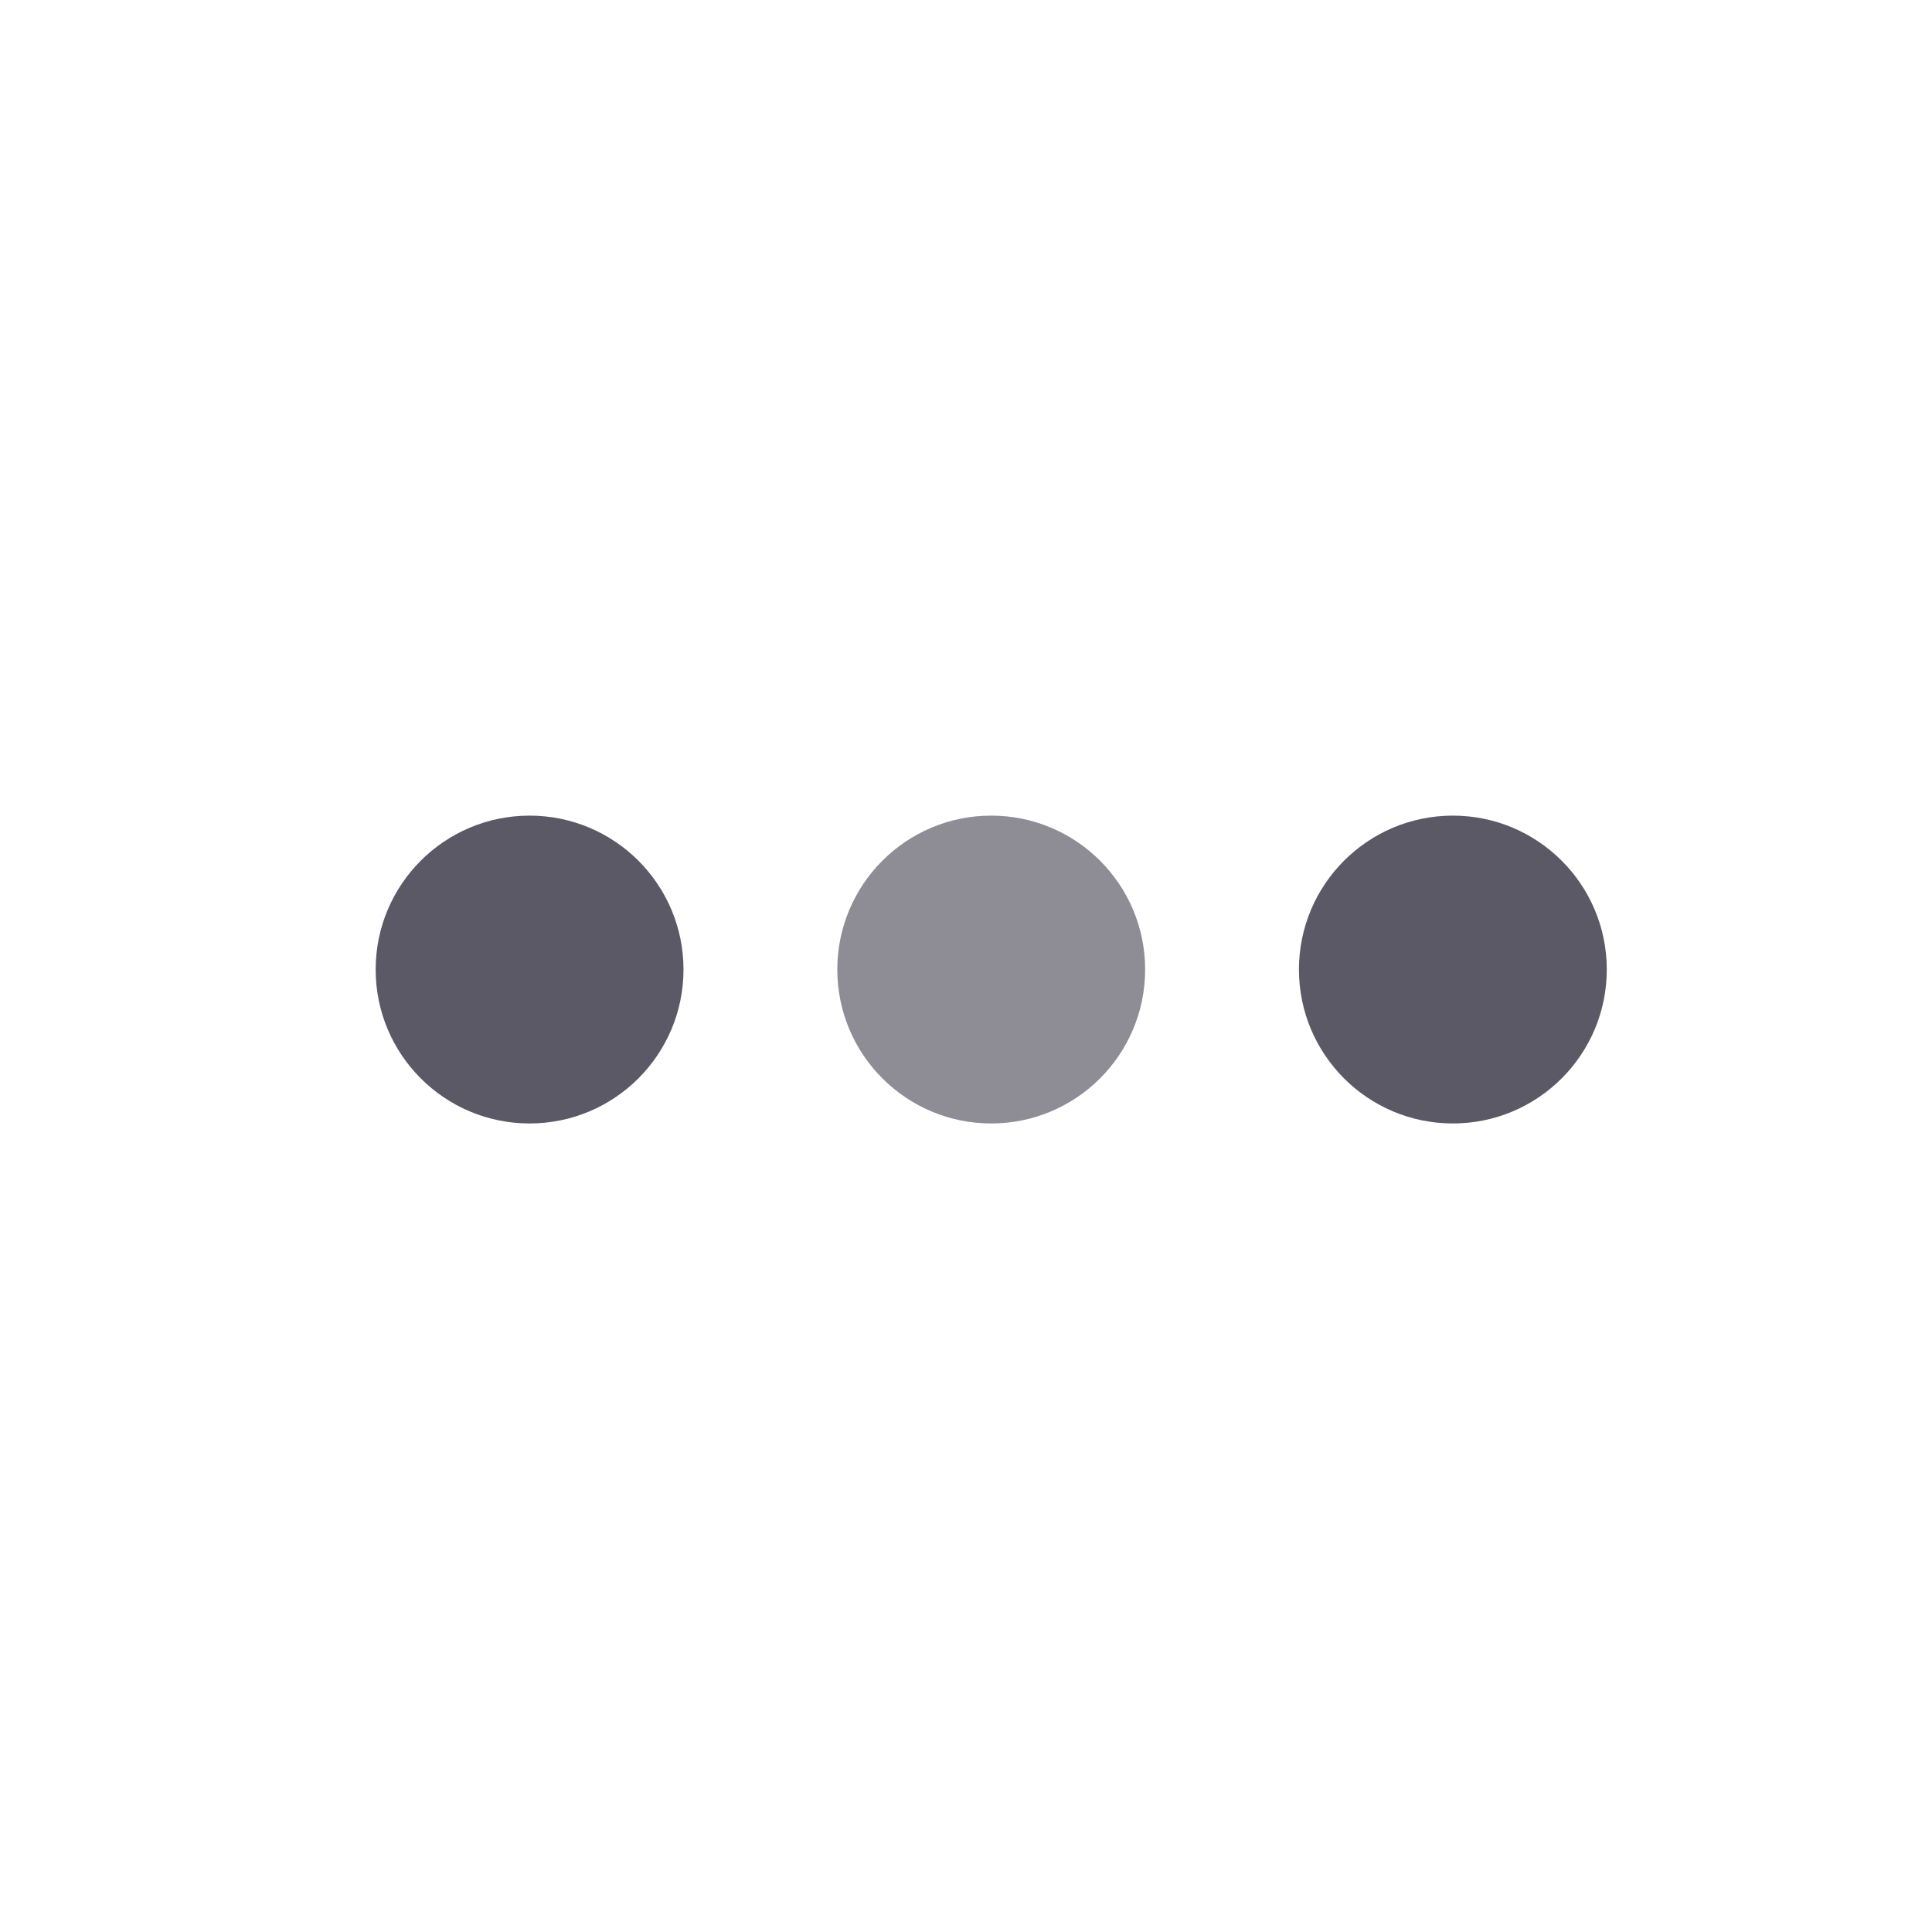 <svg width="18" height="18" viewBox="0 0 18 18" fill="none" xmlns="http://www.w3.org/2000/svg">
<circle cx="4.934" cy="9.033" r="1.434" fill="#5B5966"/>
<circle cx="9.235" cy="9.033" r="1.434" fill="#8E8C95"/>
<circle cx="13.536" cy="9.033" r="1.434" fill="#5B5966"/>
</svg>
